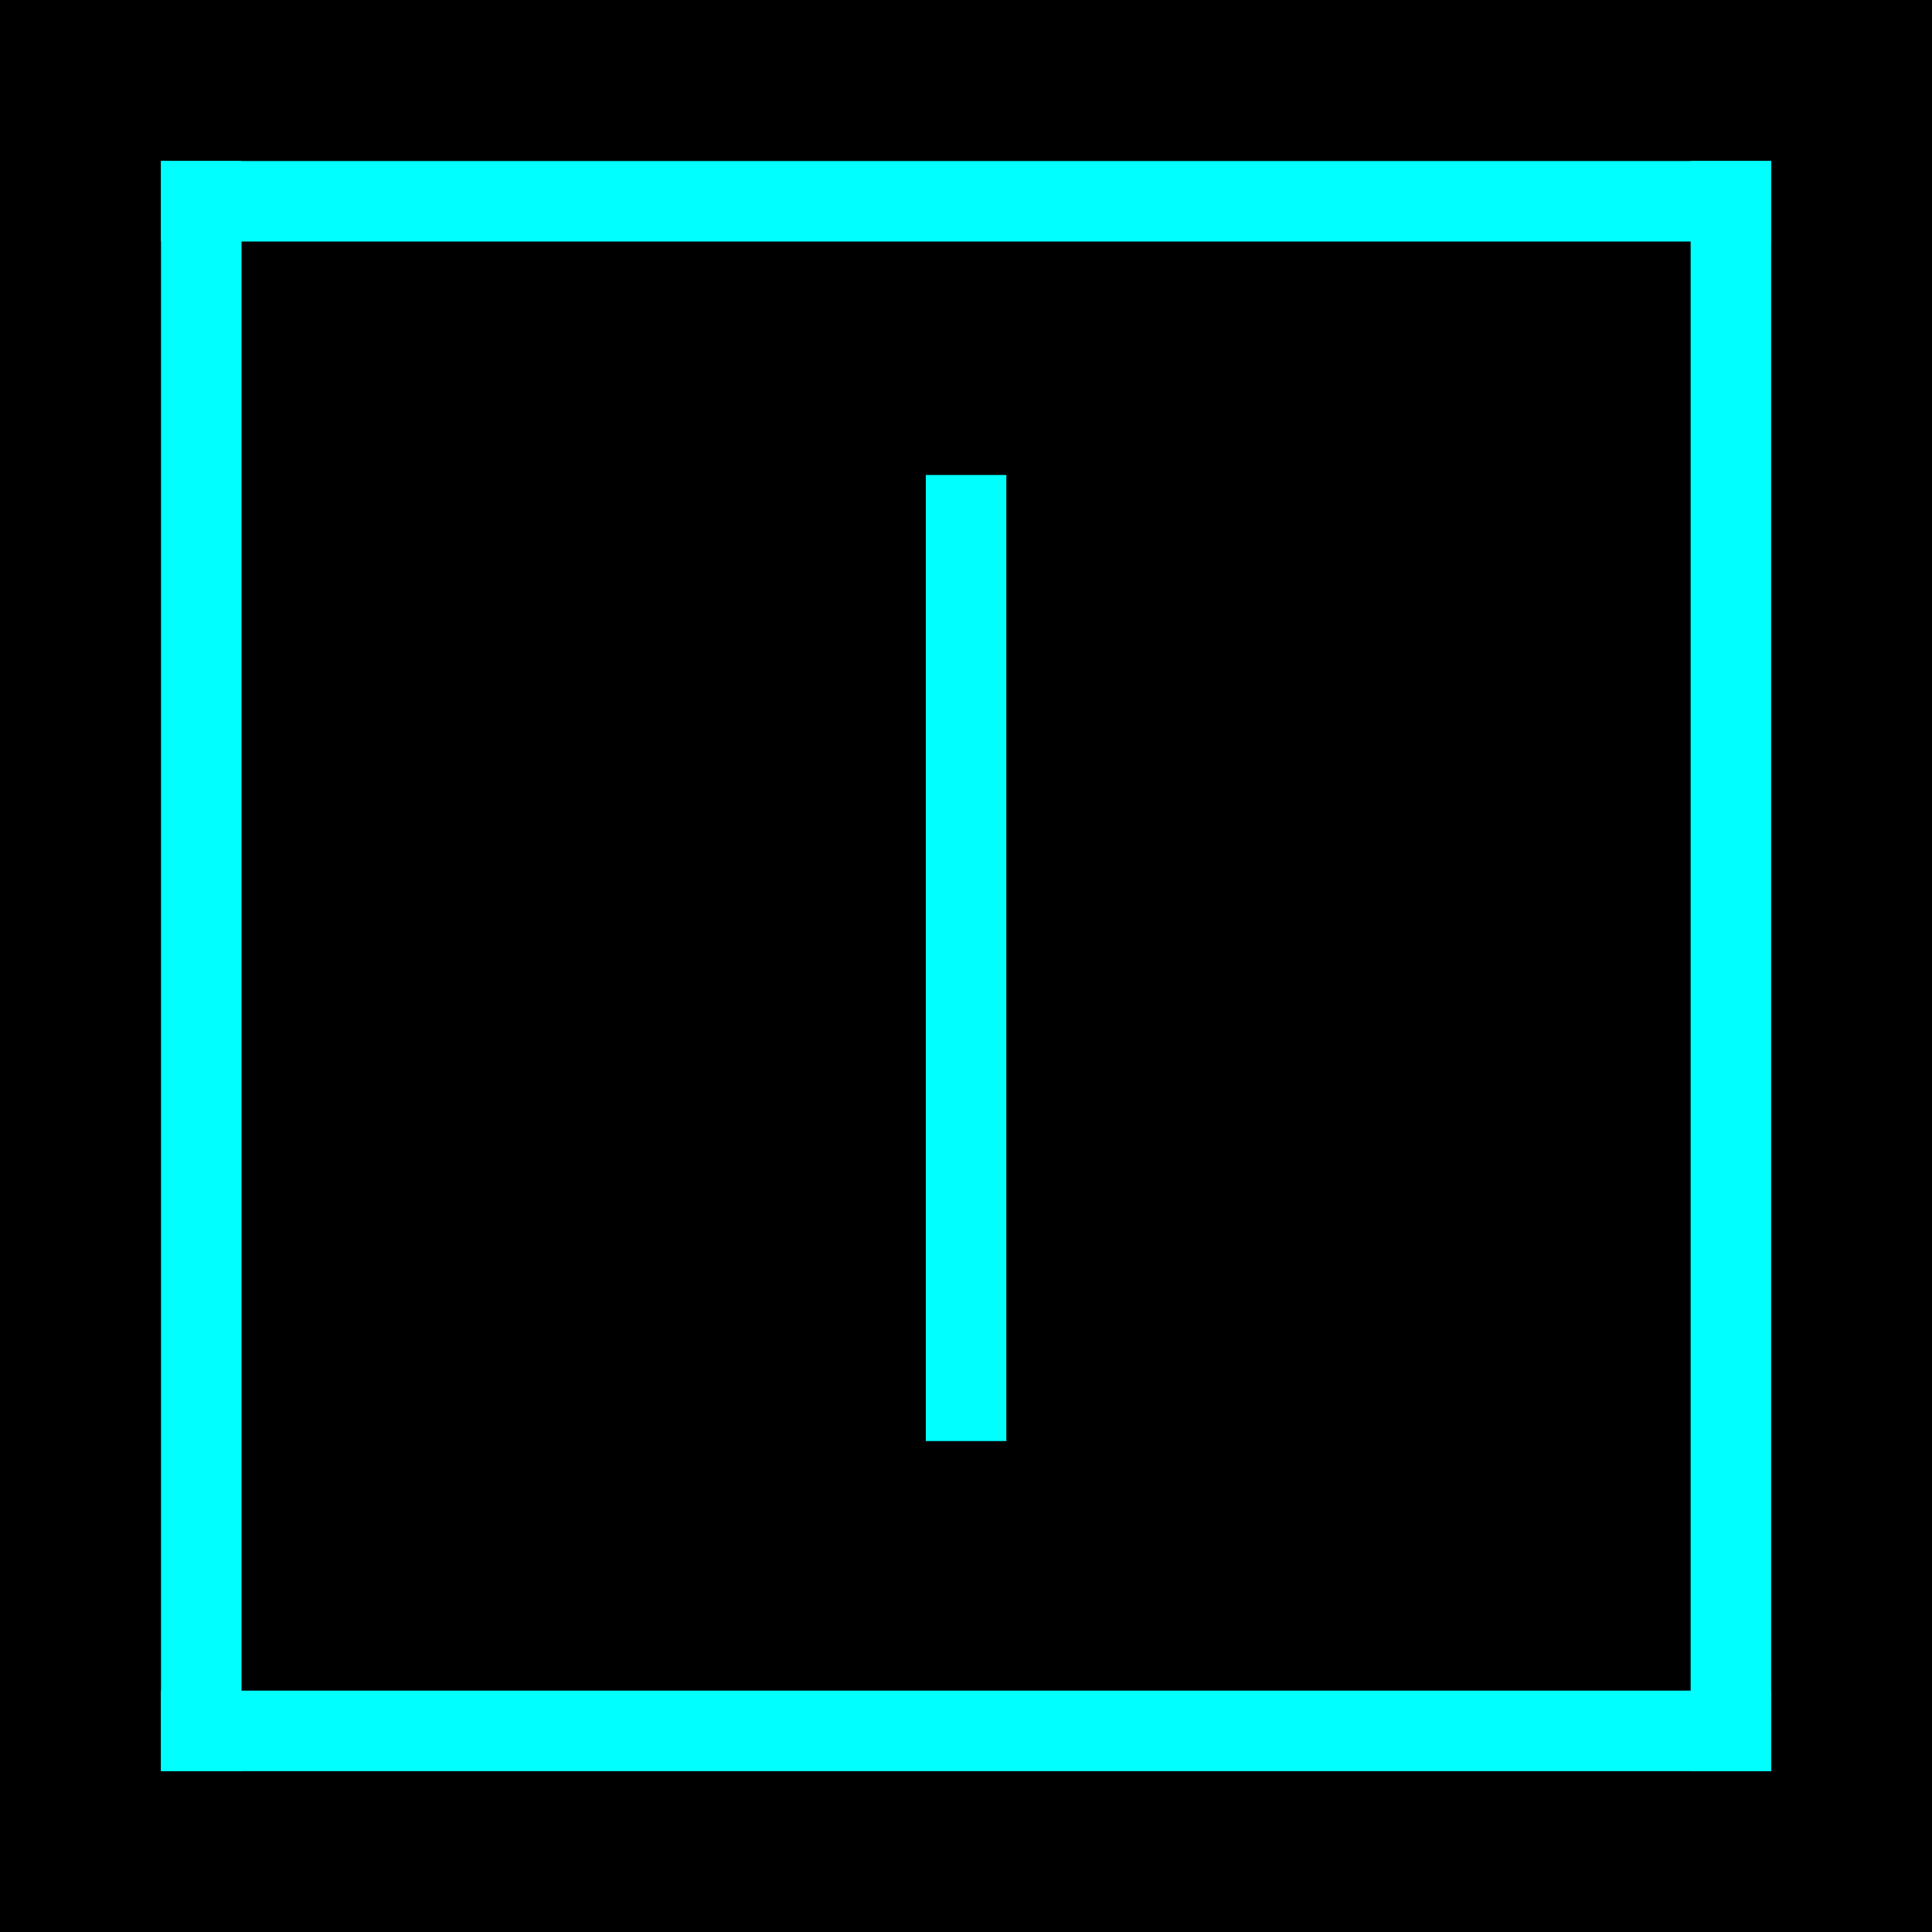 <?xml version="1.0" encoding="UTF-8" standalone="no"?>
<svg viewBox="0 0 50 50"
 xmlns="http://www.w3.org/2000/svg" xmlns:xlink="http://www.w3.org/1999/xlink"  version="1.2" baseProfile="tiny">
<title>Qt SVG Document</title>
<desc>Generated with Qt</desc>
<defs>
</defs>
<g fill="none" stroke="black" stroke-width="1" fill-rule="evenodd" stroke-linecap="square" stroke-linejoin="bevel" >

<g fill="#000000" fill-opacity="1" stroke="none" transform="matrix(4.167,0,0,4.167,-3.68595e-08,0)"
font-family="Conthrax" font-size="10" font-weight="400" font-style="normal" 
>
<rect x="8.84628e-09" y="0" width="12" height="12"/>
</g>

<g fill="#000000" fill-opacity="1" stroke="none" transform="matrix(4.167,0,0,4.167,1.991,0)"
font-family="Conthrax" font-size="10" font-weight="400" font-style="normal" 
>
<rect x="0.522" y="1" width="10" height="10"/>
</g>

<g fill="#00ffff" fill-opacity="1" stroke="none" transform="matrix(4.167,0,0,4.167,-3.68595e-08,0)"
font-family="Conthrax" font-size="10" font-weight="400" font-style="normal" 
>
<rect x="1" y="1" width="0.5" height="10"/>
</g>

<g fill="#00ffff" fill-opacity="1" stroke="none" transform="matrix(4.167,0,0,4.167,-3.68595e-08,0)"
font-family="Conthrax" font-size="10" font-weight="400" font-style="normal" 
>
<rect x="10.5" y="1" width="0.5" height="10"/>
</g>

<g fill="#00ffff" fill-opacity="1" stroke="none" transform="matrix(4.167,0,0,4.167,-3.68595e-08,0)"
font-family="Conthrax" font-size="10" font-weight="400" font-style="normal" 
>
<rect x="1" y="1" width="10" height="0.5"/>
</g>

<g fill="#00ffff" fill-opacity="1" stroke="none" transform="matrix(0,4.167,-4.167,0,-3.68595e-08,0)"
font-family="Conthrax" font-size="10" font-weight="400" font-style="normal" 
>
<rect x="2.95" y="-6.25" width="6" height="0.5"/>
</g>

<g fill="#00ffff" fill-opacity="1" stroke="none" transform="matrix(4.167,0,0,4.167,-3.68595e-08,0)"
font-family="Conthrax" font-size="10" font-weight="400" font-style="normal" 
>
<rect x="1" y="10.5" width="10" height="0.5"/>
</g>

<g fill="none" stroke="#000000" stroke-opacity="1" stroke-width="1" stroke-linecap="square" stroke-linejoin="bevel" transform="matrix(1,0,0,1,0,0)"
font-family="Conthrax" font-size="10" font-weight="400" font-style="normal" 
>
</g>
</g>
</svg>

